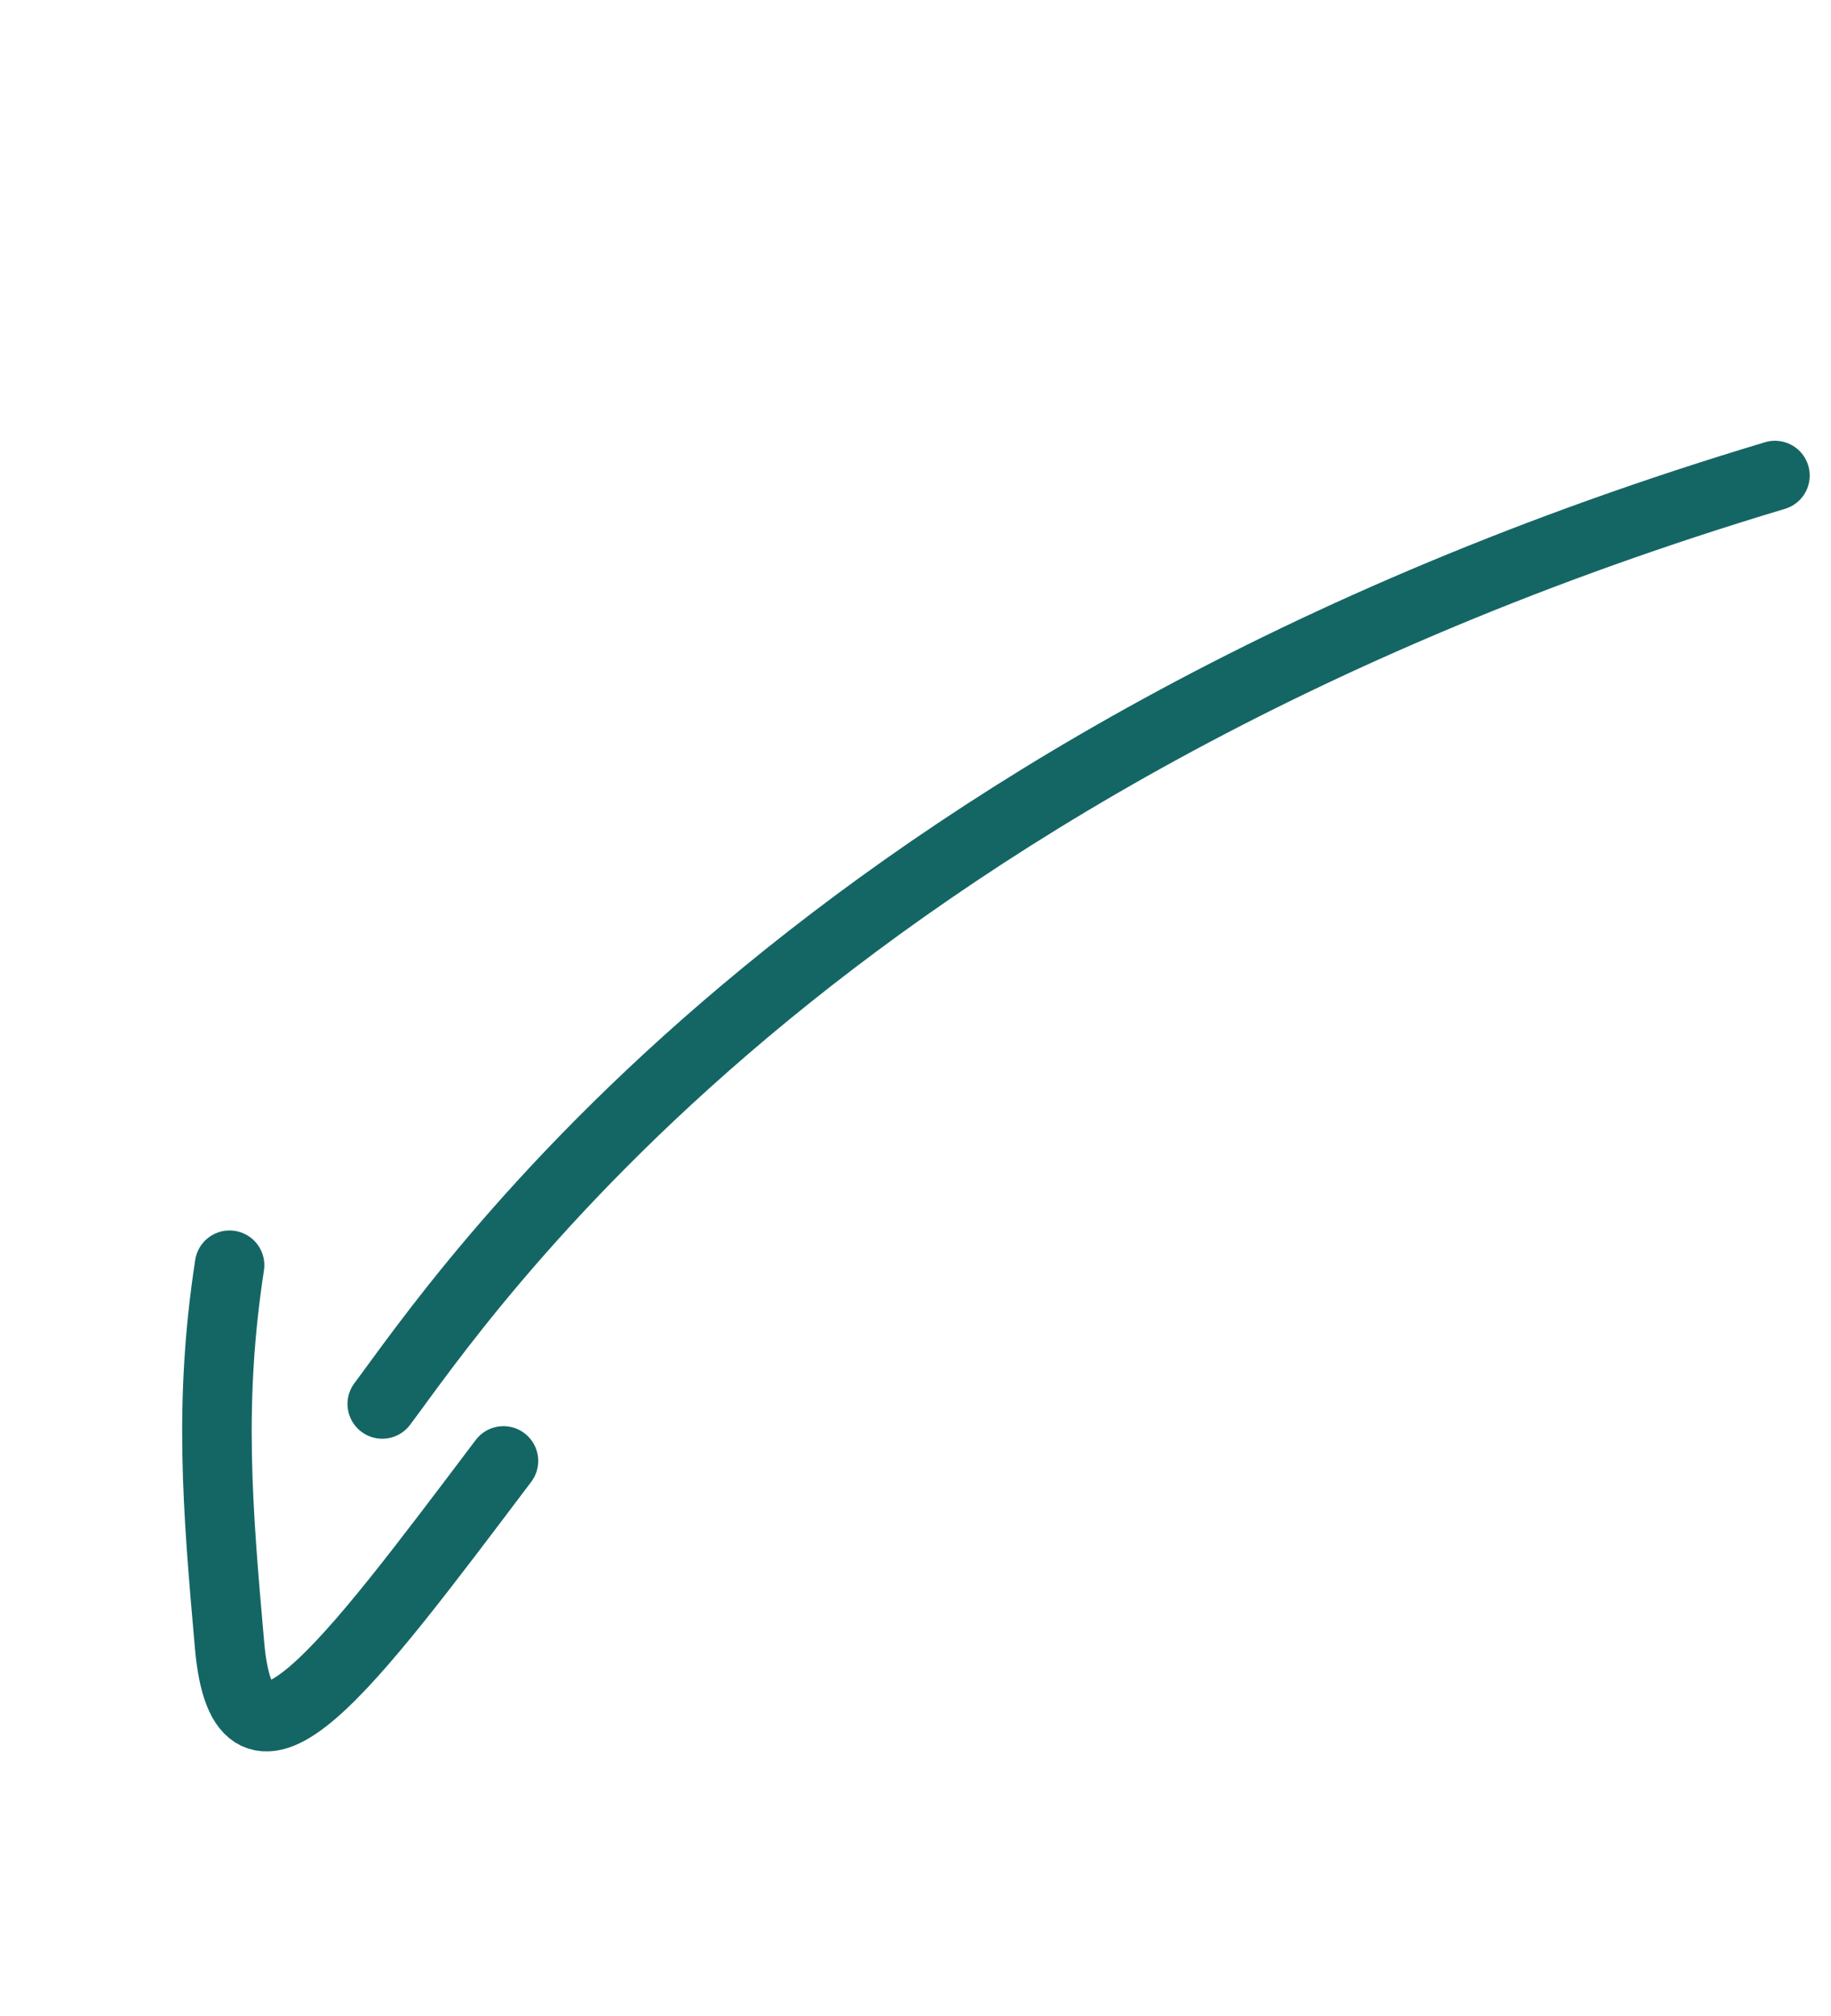 <svg width="79" height="87" viewBox="0 0 79 87" fill="none" xmlns="http://www.w3.org/2000/svg">
<path d="M16.493 60.584C19.752 56.264 35 33 76.582 20.521" stroke="#146665" stroke-width="3" stroke-linecap="round"/>
<path d="M21.722 63.042C14.929 72.044 10.526 78.018 9.905 71C9.381 65.082 9 60.5 9.905 54.597" stroke="#146665" stroke-width="3" stroke-linecap="round"/>
</svg>
